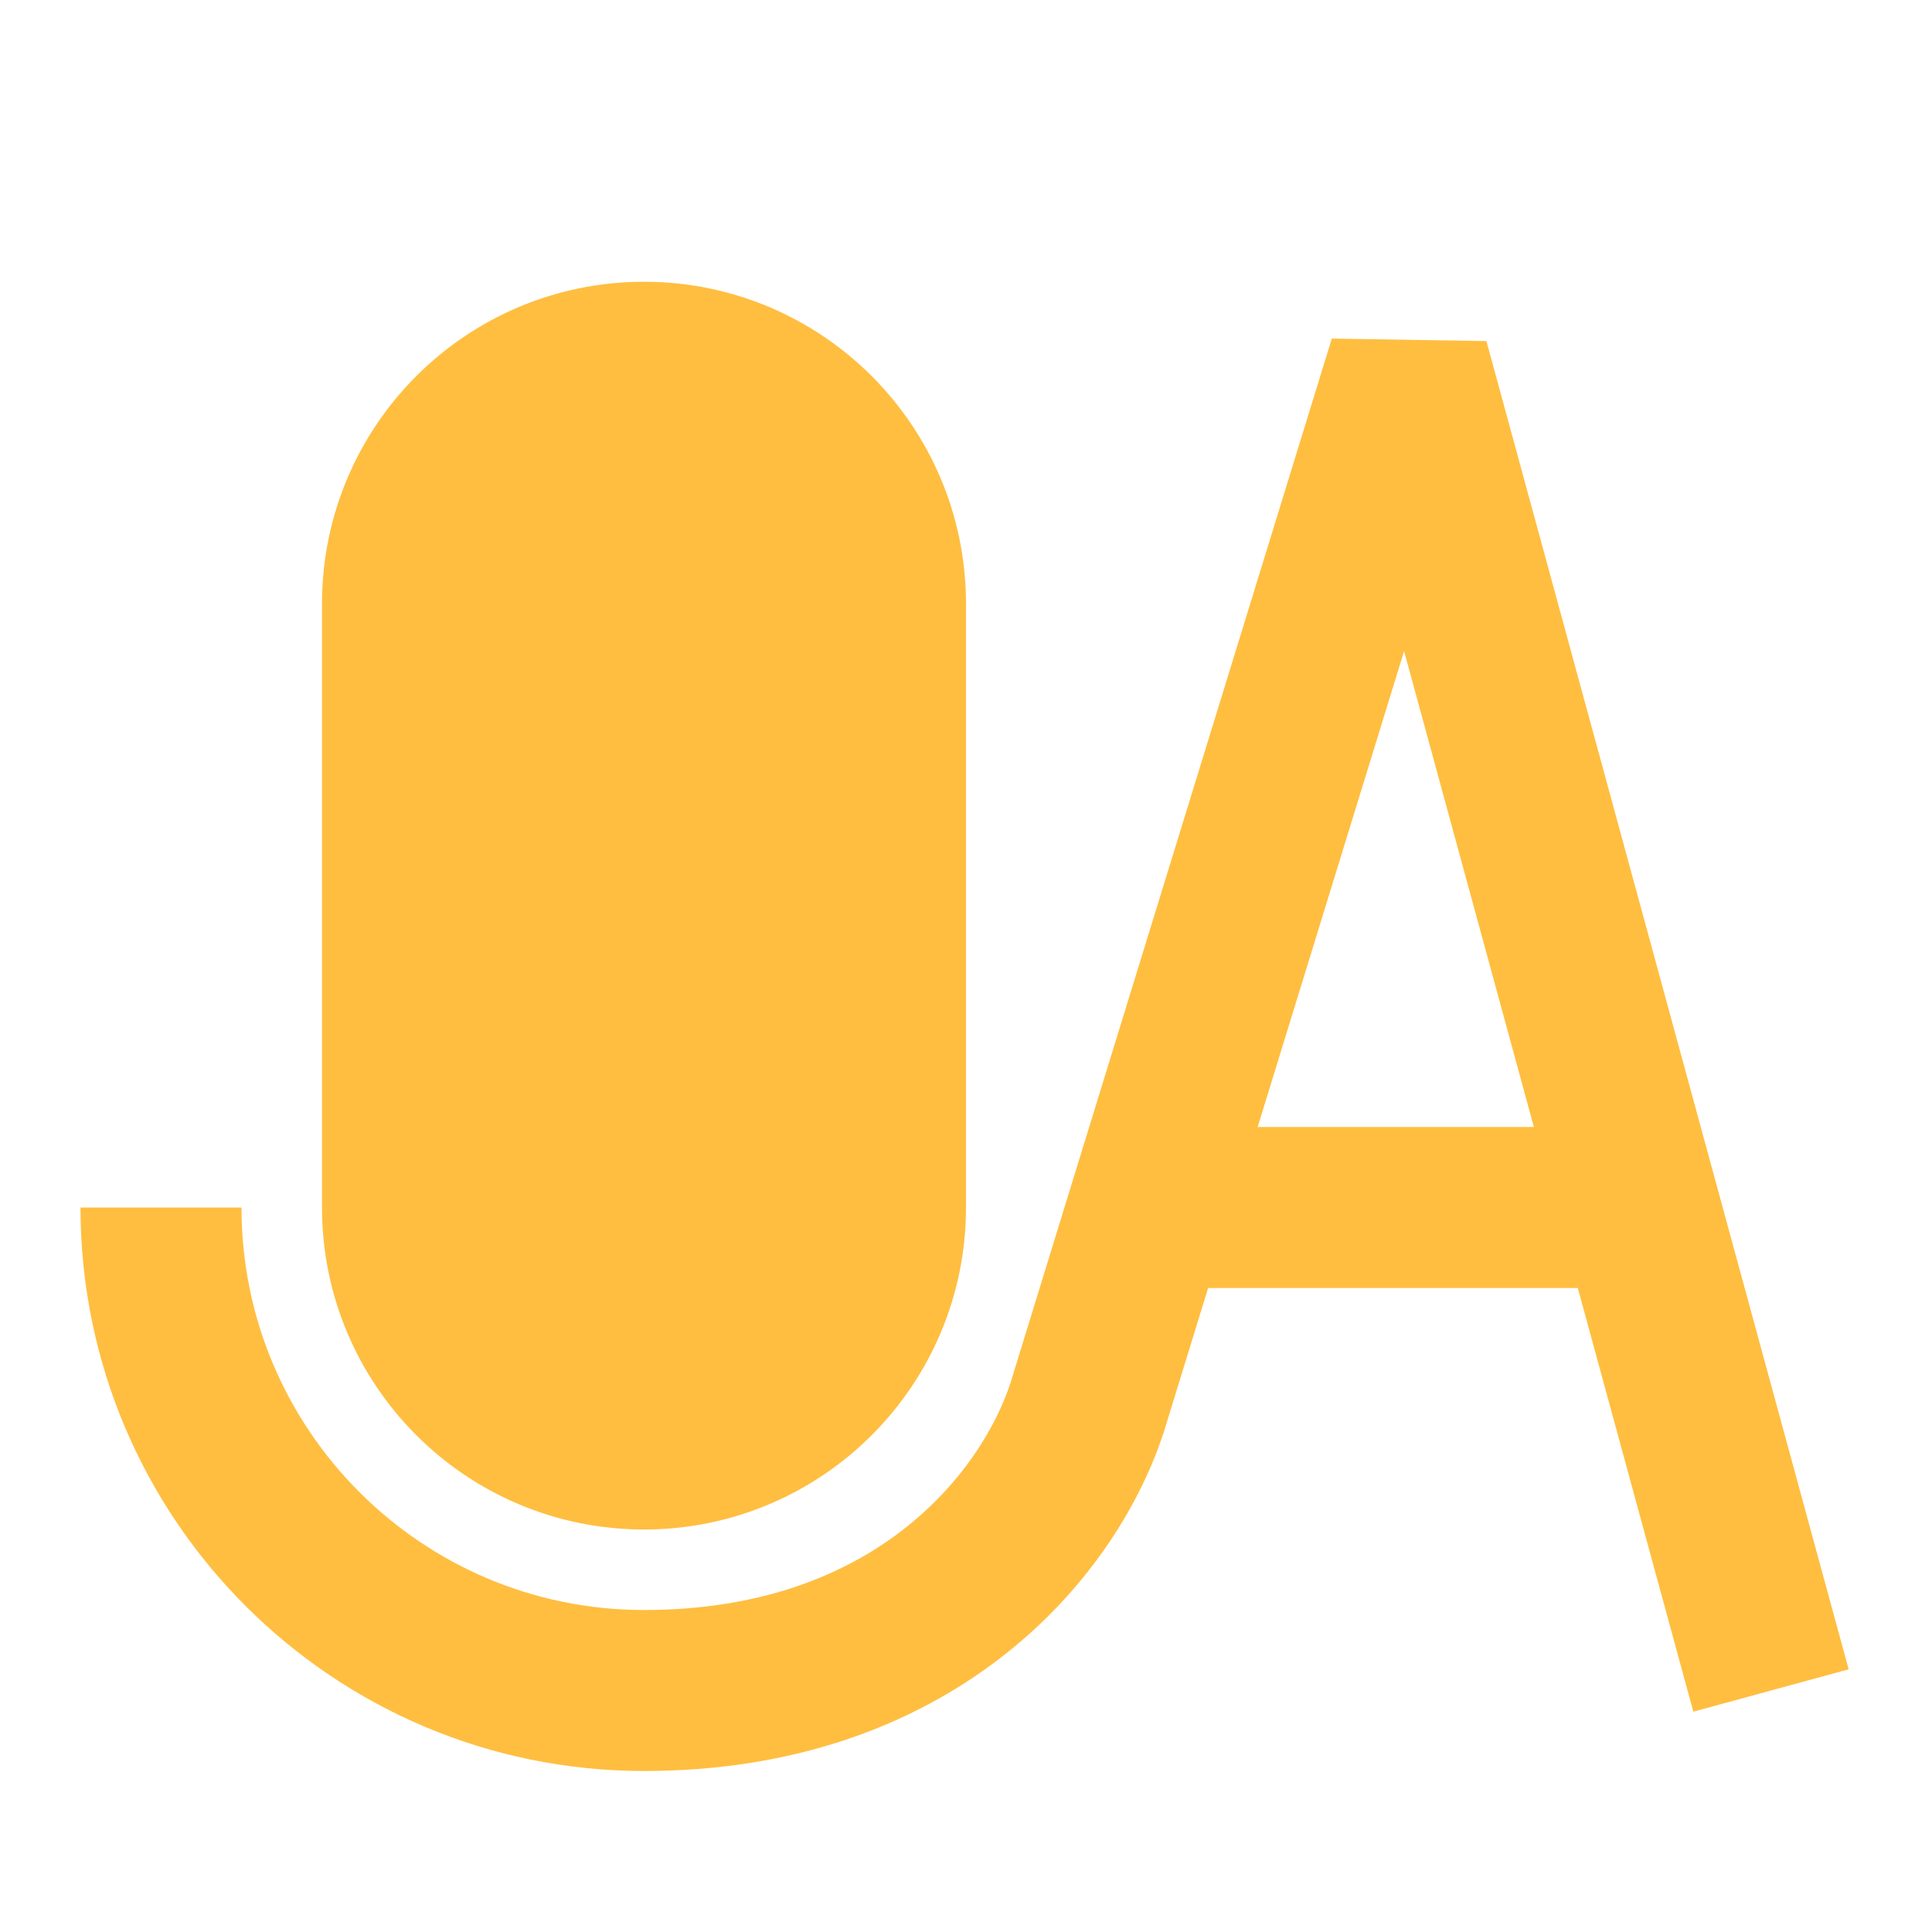 <?xml version="1.0" encoding="UTF-8"?><svg width="24" height="24" viewBox="0 0 48 48" fill="none" xmlns="http://www.w3.org/2000/svg"><path d="M4 30C4 36.627 9.373 42 16 42C22.627 42 26 38 27 35L28.538 30L35 9L44 42" stroke="#ffbe40" stroke-width="4" stroke-linecap="butt" stroke-linejoin="bevel"/><path d="M40.727 30H28.539" stroke="#ffbe40" stroke-width="4" stroke-linecap="butt" stroke-linejoin="bevel"/><path d="M22 15C22 11.686 19.314 9 16 9C12.686 9 10 11.686 10 15V30C10 33.314 12.686 36 16 36C19.314 36 22 33.314 22 30V15Z" fill="#ffbe40" stroke="#ffbe40" stroke-width="4" stroke-linecap="butt" stroke-linejoin="bevel"/></svg>